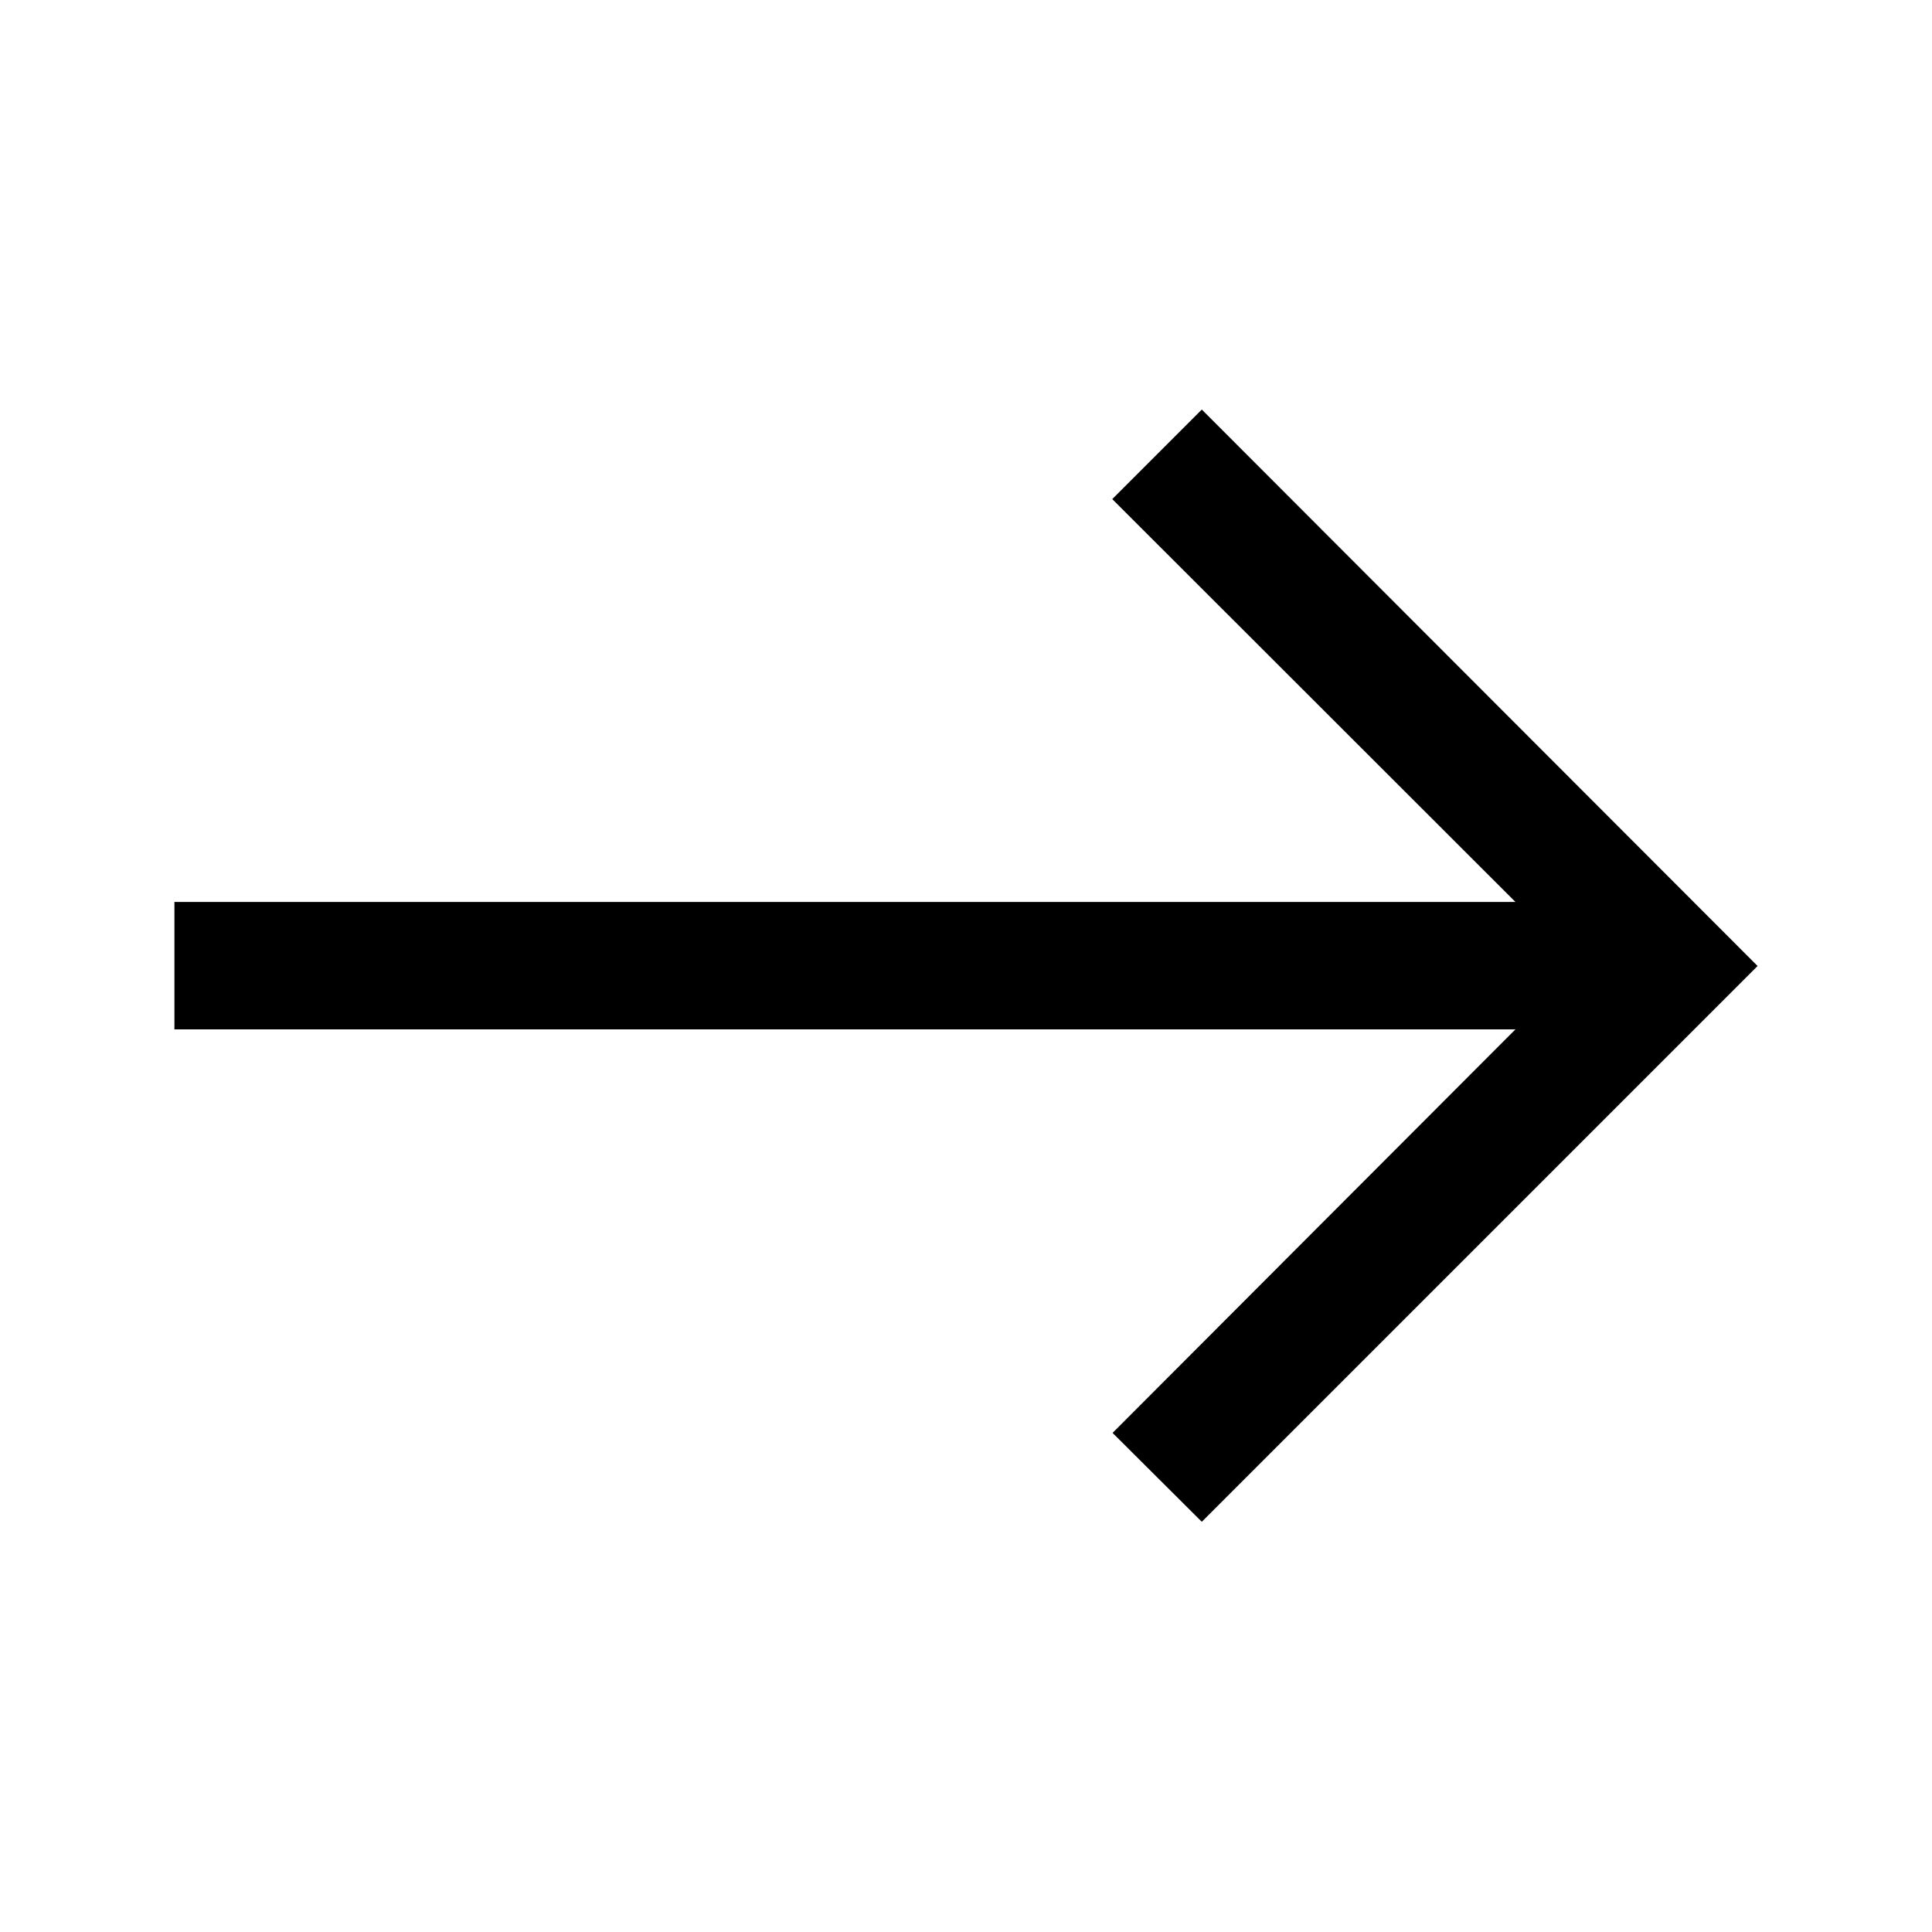 <svg xmlns="http://www.w3.org/2000/svg" height="40" viewBox="0 -960 960 960" width="40"><path d="M597.17-203.83 552.83-248 753-448.5H86.67v-63.33H753L552.67-712l44.5-44.5L873.33-480 597.17-203.83Z"/></svg>